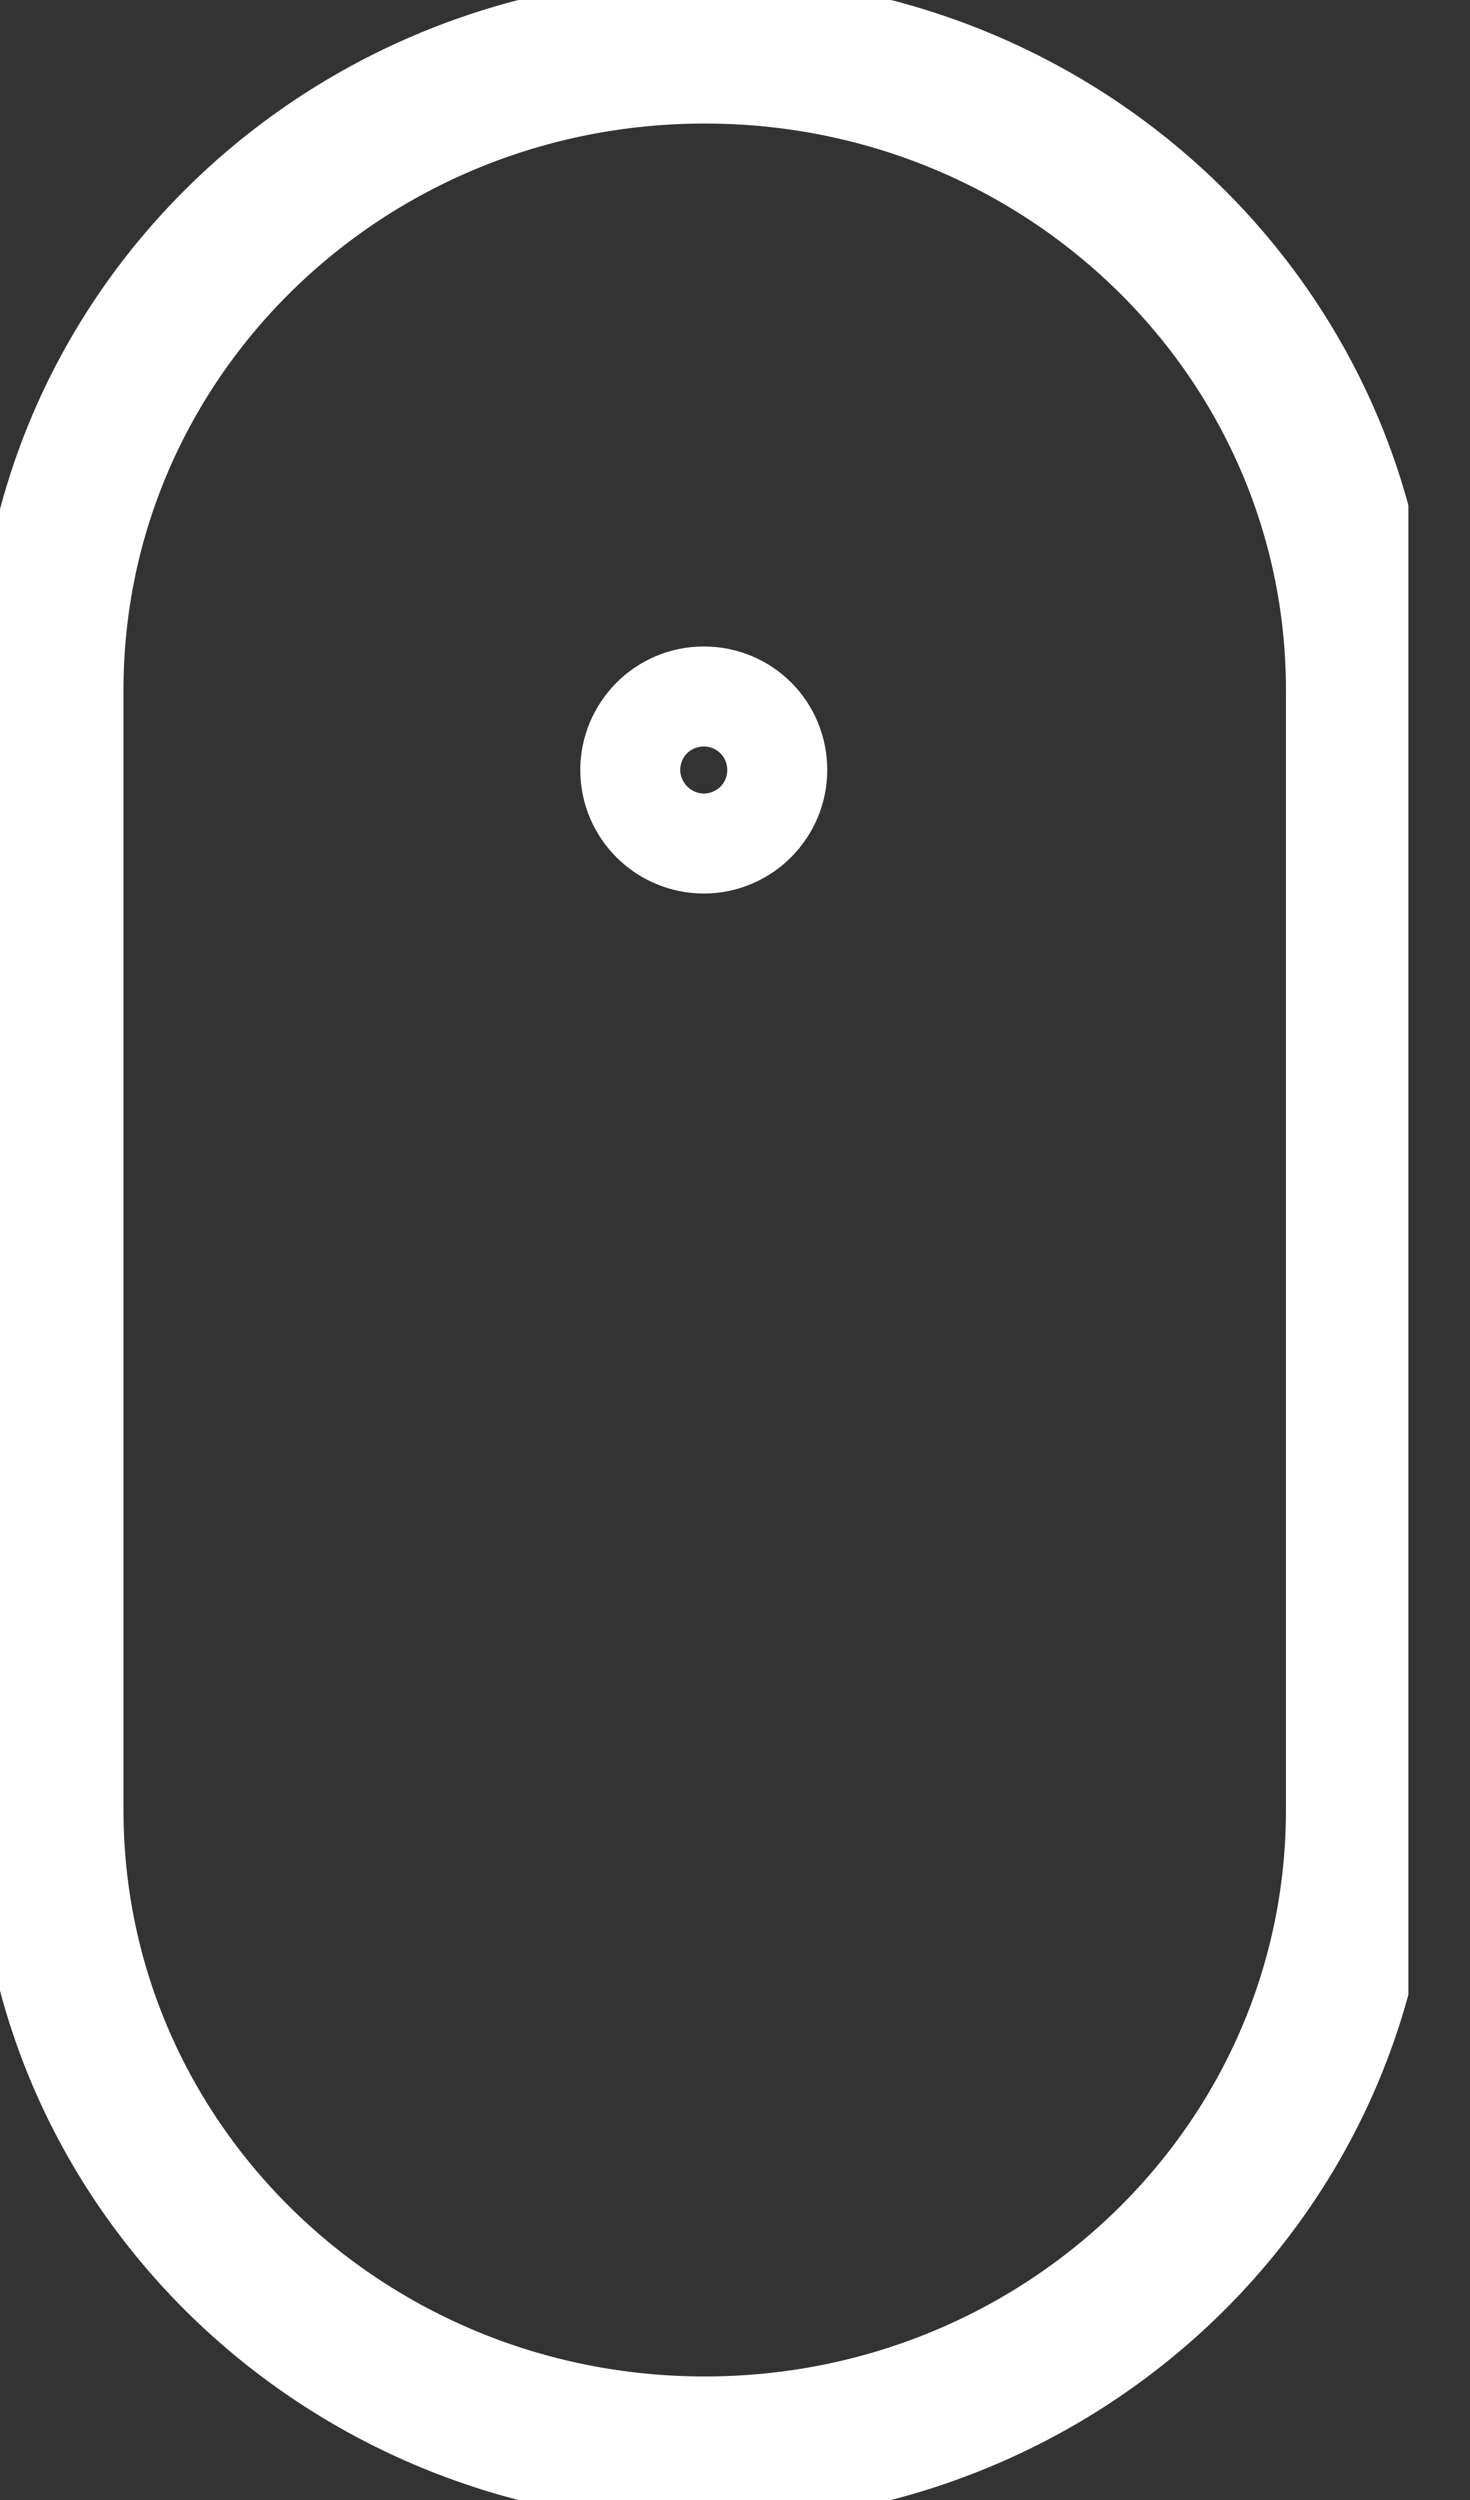 <svg width="20" height="34" viewBox="0 0 20 34" fill="none" xmlns="http://www.w3.org/2000/svg">
<rect x="0" y="0" width="20" height="34" fill="#333333" stroke="none"/>
<g clip-path="url(#clip0_16_600)">
<path d="M10.255 10.472C10.255 10.839 9.955 11.152 9.575 11.152C9.207 11.152 8.895 10.853 8.895 10.472C8.895 10.105 9.194 9.792 9.575 9.792C9.955 9.792 10.255 10.091 10.255 10.472Z" stroke="white" stroke-width="2" stroke-miterlimit="10" stroke-linecap="round" stroke-linejoin="round"/>
<path d="M0.68 24.616C0.68 29.43 4.664 33.32 9.588 33.32C14.511 33.32 18.496 29.43 18.496 24.616V9.384C18.496 4.569 14.511 0.68 9.588 0.68C4.664 0.68 0.68 4.569 0.68 9.384V24.616Z" stroke="white" stroke-width="2" stroke-miterlimit="10" stroke-linecap="round" stroke-linejoin="round"/>
</g>
<defs>
<clipPath id="clip0_16_600">
<rect width="19.162" height="34" fill="white"/>
</clipPath>
</defs>
</svg>
